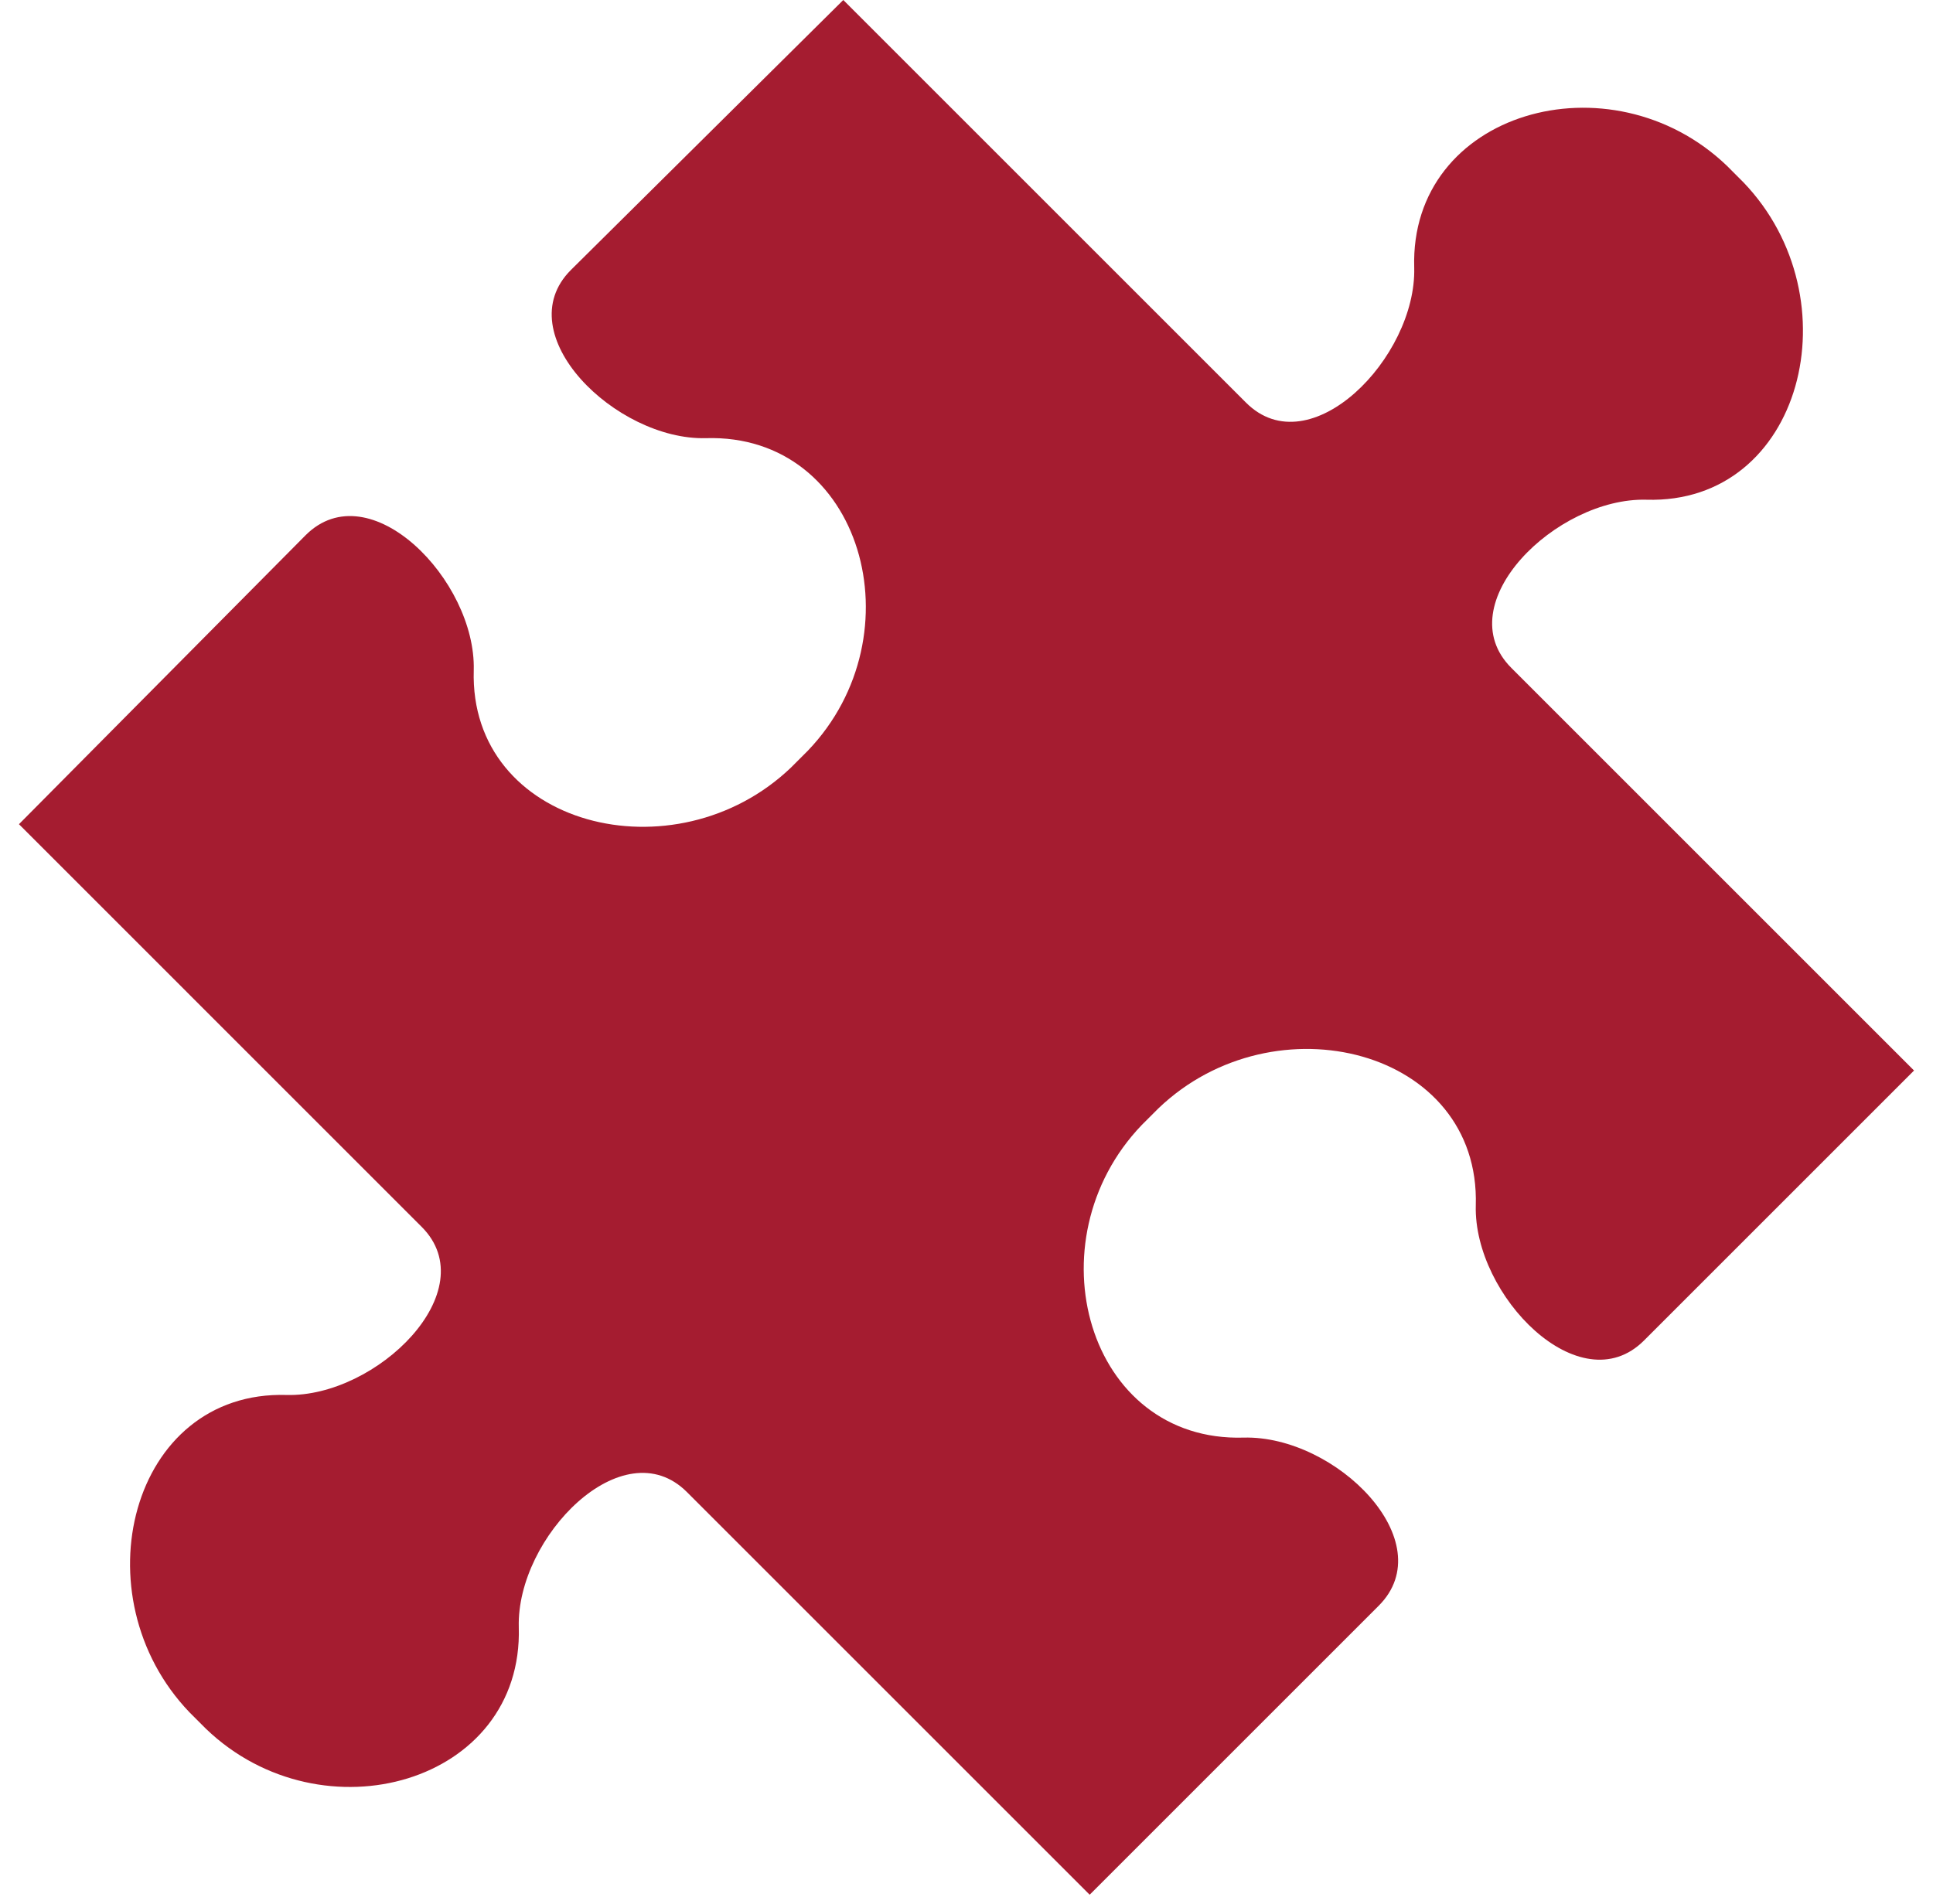 <svg width="68" height="67" viewBox="0 0 68 67" fill="none" xmlns="http://www.w3.org/2000/svg">
<path d="M43.75 50.583C38.25 50.75 36.25 43.667 40.166 39.583L40.75 39C44.833 35.083 52.083 36.917 51.916 42.417C51.833 45.583 55.583 49.417 57.833 47.167L67.333 37.667L53.166 23.5C50.916 21.25 54.75 17.5 57.916 17.583C63.416 17.75 65.25 10.5 61.333 6.417L60.75 5.833C56.666 1.917 49.583 3.917 49.75 9.417C49.833 12.583 46.083 16.417 43.833 14.167L29.666 0L20.083 9.5C17.833 11.75 21.666 15.5 24.833 15.417C30.333 15.25 32.333 22.333 28.416 26.417L27.833 27C23.75 30.917 16.5 29.083 16.666 23.583C16.75 20.417 13 16.583 10.75 18.833L0.667 29L14.833 43.167C17.083 45.417 13.25 49.167 10.083 49.083C4.583 48.917 2.75 56.167 6.667 60.25L7.25 60.833C11.333 64.75 18.416 62.75 18.25 57.25C18.166 54.083 21.916 50.25 24.166 52.5L38.333 66.667L48.5 56.5C50.75 54.25 47 50.5 43.75 50.583Z" fill="#A51C30"/>
</svg>
